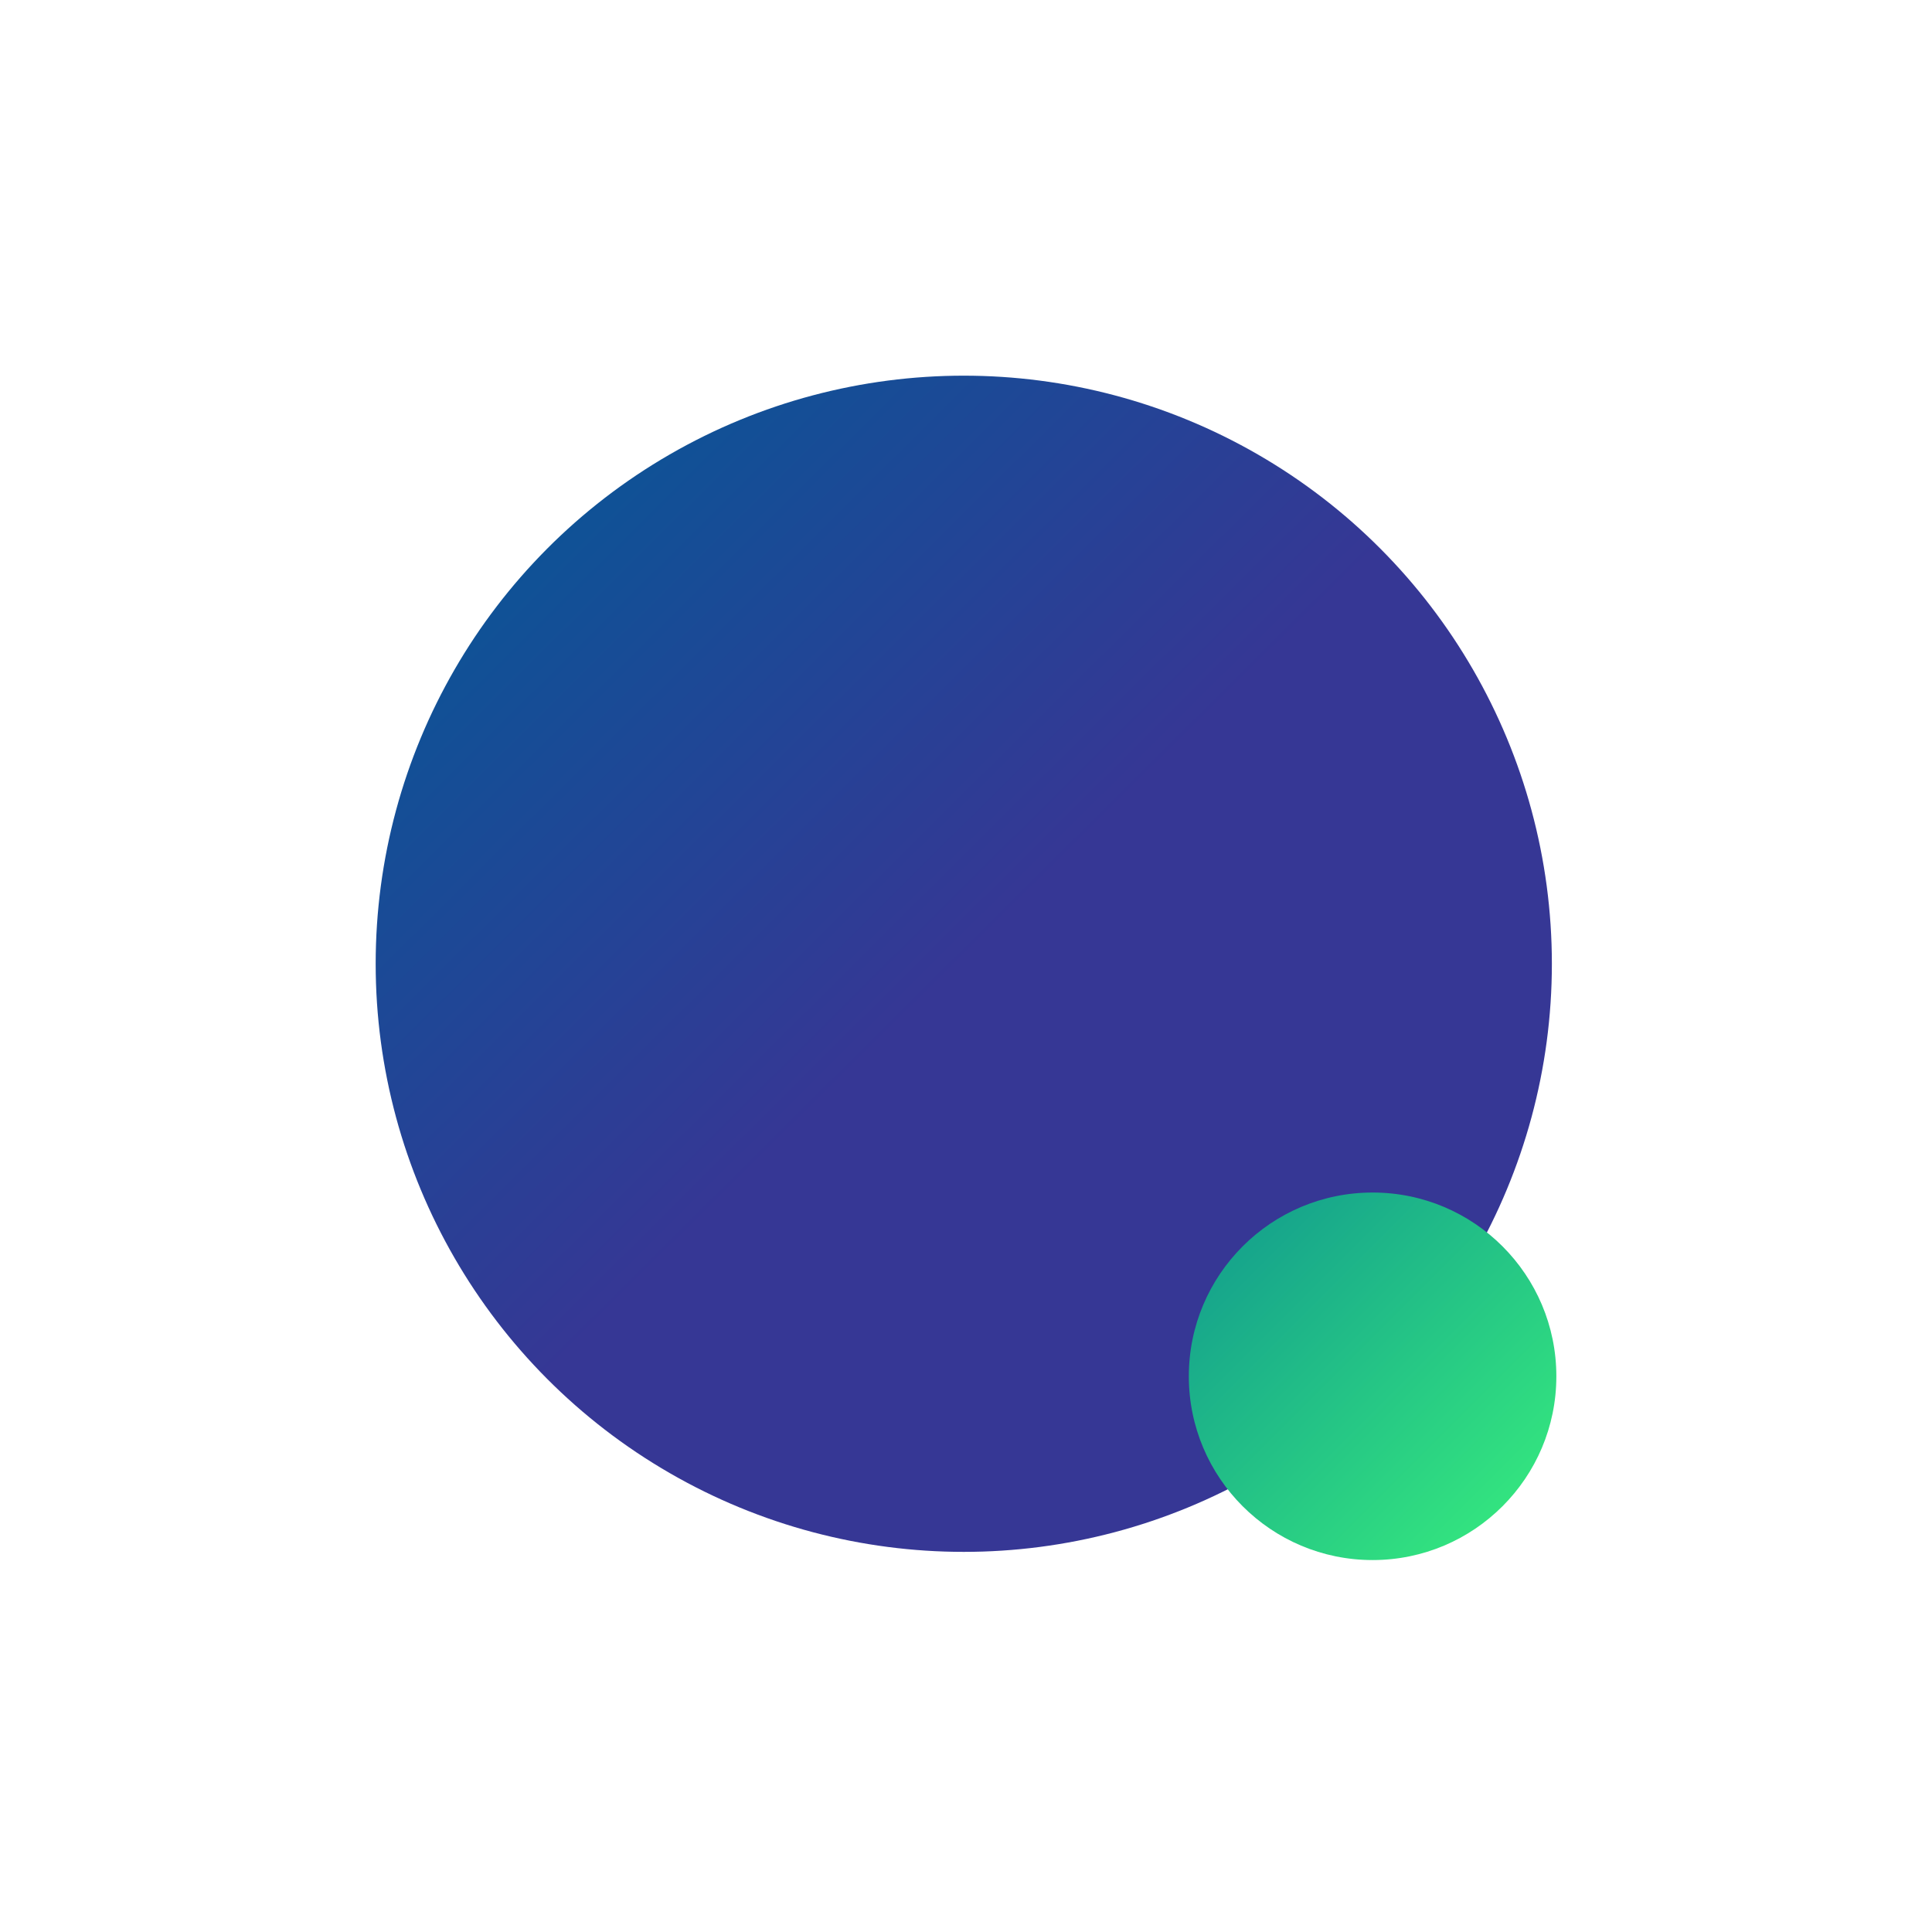 <?xml version="1.0" encoding="UTF-8" standalone="no"?>
<svg
   width="108pt"
   height="108pt"
   viewBox="0 0 38.1 38.1"
   version="1.1"
   id="svg8"
   inkscape:version="1.3.2 (091e20e, 2023-11-25)"
   sodipodi:docname="logo-foreground.svg"
   inkscape:export-filename="D:\AndroidProjects\discuz_flutter\assets\icon\icon.png"
   inkscape:export-xdpi="120.92795"
   inkscape:export-ydpi="120.92795"
   xmlns:inkscape="http://www.inkscape.org/namespaces/inkscape"
   xmlns:sodipodi="http://sodipodi.sourceforge.net/DTD/sodipodi-0.dtd"
   xmlns:xlink="http://www.w3.org/1999/xlink"
   xmlns="http://www.w3.org/2000/svg"
   xmlns:svg="http://www.w3.org/2000/svg"
   xmlns:rdf="http://www.w3.org/1999/02/22-rdf-syntax-ns#"
   xmlns:cc="http://creativecommons.org/ns#"
   xmlns:dc="http://purl.org/dc/elements/1.1/">
  <defs
     id="defs2">
    <linearGradient
       inkscape:collect="always"
       id="linearGradient913">
      <stop
         style="stop-color:#363795;stop-opacity:1"
         offset="0"
         id="stop909" />
      <stop
         style="stop-color:#005c97;stop-opacity:1"
         offset="1"
         id="stop911" />
    </linearGradient>
    <linearGradient
       inkscape:collect="always"
       id="linearGradient888">
      <stop
         style="stop-color:#38ef7d;stop-opacity:1"
         offset="0"
         id="stop884" />
      <stop
         style="stop-color:#11998e;stop-opacity:1"
         offset="1"
         id="stop886" />
    </linearGradient>
    <linearGradient
       inkscape:collect="always"
       xlink:href="#linearGradient913"
       id="linearGradient890"
       x1="26.458"
       y1="26.458"
       x2="5.745"
       y2="5.611"
       gradientUnits="userSpaceOnUse"
       spreadMethod="pad"
       gradientTransform="scale(0.72)" />
    <linearGradient
       inkscape:collect="always"
       xlink:href="#linearGradient888"
       id="linearGradient907"
       gradientUnits="userSpaceOnUse"
       x1="47.173"
       y1="47.039"
       x2="5.745"
       y2="5.611"
       spreadMethod="pad"
       gradientTransform="matrix(0.225,0,0,0.225,23.691,23.787)" />
  </defs>
  <sodipodi:namedview
     id="base"
     pagecolor="#ffffff"
     bordercolor="#666666"
     borderopacity="1.0"
     inkscape:pageopacity="0.0"
     inkscape:pageshadow="2"
     inkscape:zoom="1.979899"
     inkscape:cx="177.02923"
     inkscape:cy="115.15739"
     inkscape:document-units="mm"
     inkscape:current-layer="layer2"
     inkscape:document-rotation="0"
     showgrid="false"
     fit-margin-top="0"
     fit-margin-left="0"
     fit-margin-right="0"
     fit-margin-bottom="0"
     inkscape:snap-center="true"
     inkscape:window-width="1776"
     inkscape:window-height="871"
     inkscape:window-x="527"
     inkscape:window-y="134"
     inkscape:window-maximized="0"
     inkscape:showpageshadow="2"
     inkscape:pagecheckerboard="0"
     inkscape:deskcolor="#d1d1d1" />
  <g
     inkscape:groupmode="layer"
     id="layer2"
     inkscape:label="icon"
     transform="matrix(0.761,0,0,0.761,4.509,4.509)">
    <circle
       style="fill:url(#linearGradient890);fill-opacity:1;fill-rule:nonzero;stroke:none;stroke-width:0;stroke-linejoin:bevel;stroke-miterlimit:4;stroke-dasharray:none;stroke-opacity:0.535;paint-order:stroke markers fill"
       id="path882"
       cx="19.05"
       cy="19.05"
       r="15.24" />
    <circle
       style="fill:url(#linearGradient907);fill-opacity:1;fill-rule:nonzero;stroke:#ecf0f1;stroke-width:0;stroke-linejoin:bevel;stroke-miterlimit:4;stroke-dasharray:none;stroke-opacity:1;paint-order:stroke markers fill"
       id="circle905"
       cx="29.644"
       cy="29.74"
       r="4.762" />
  </g>
</svg>
